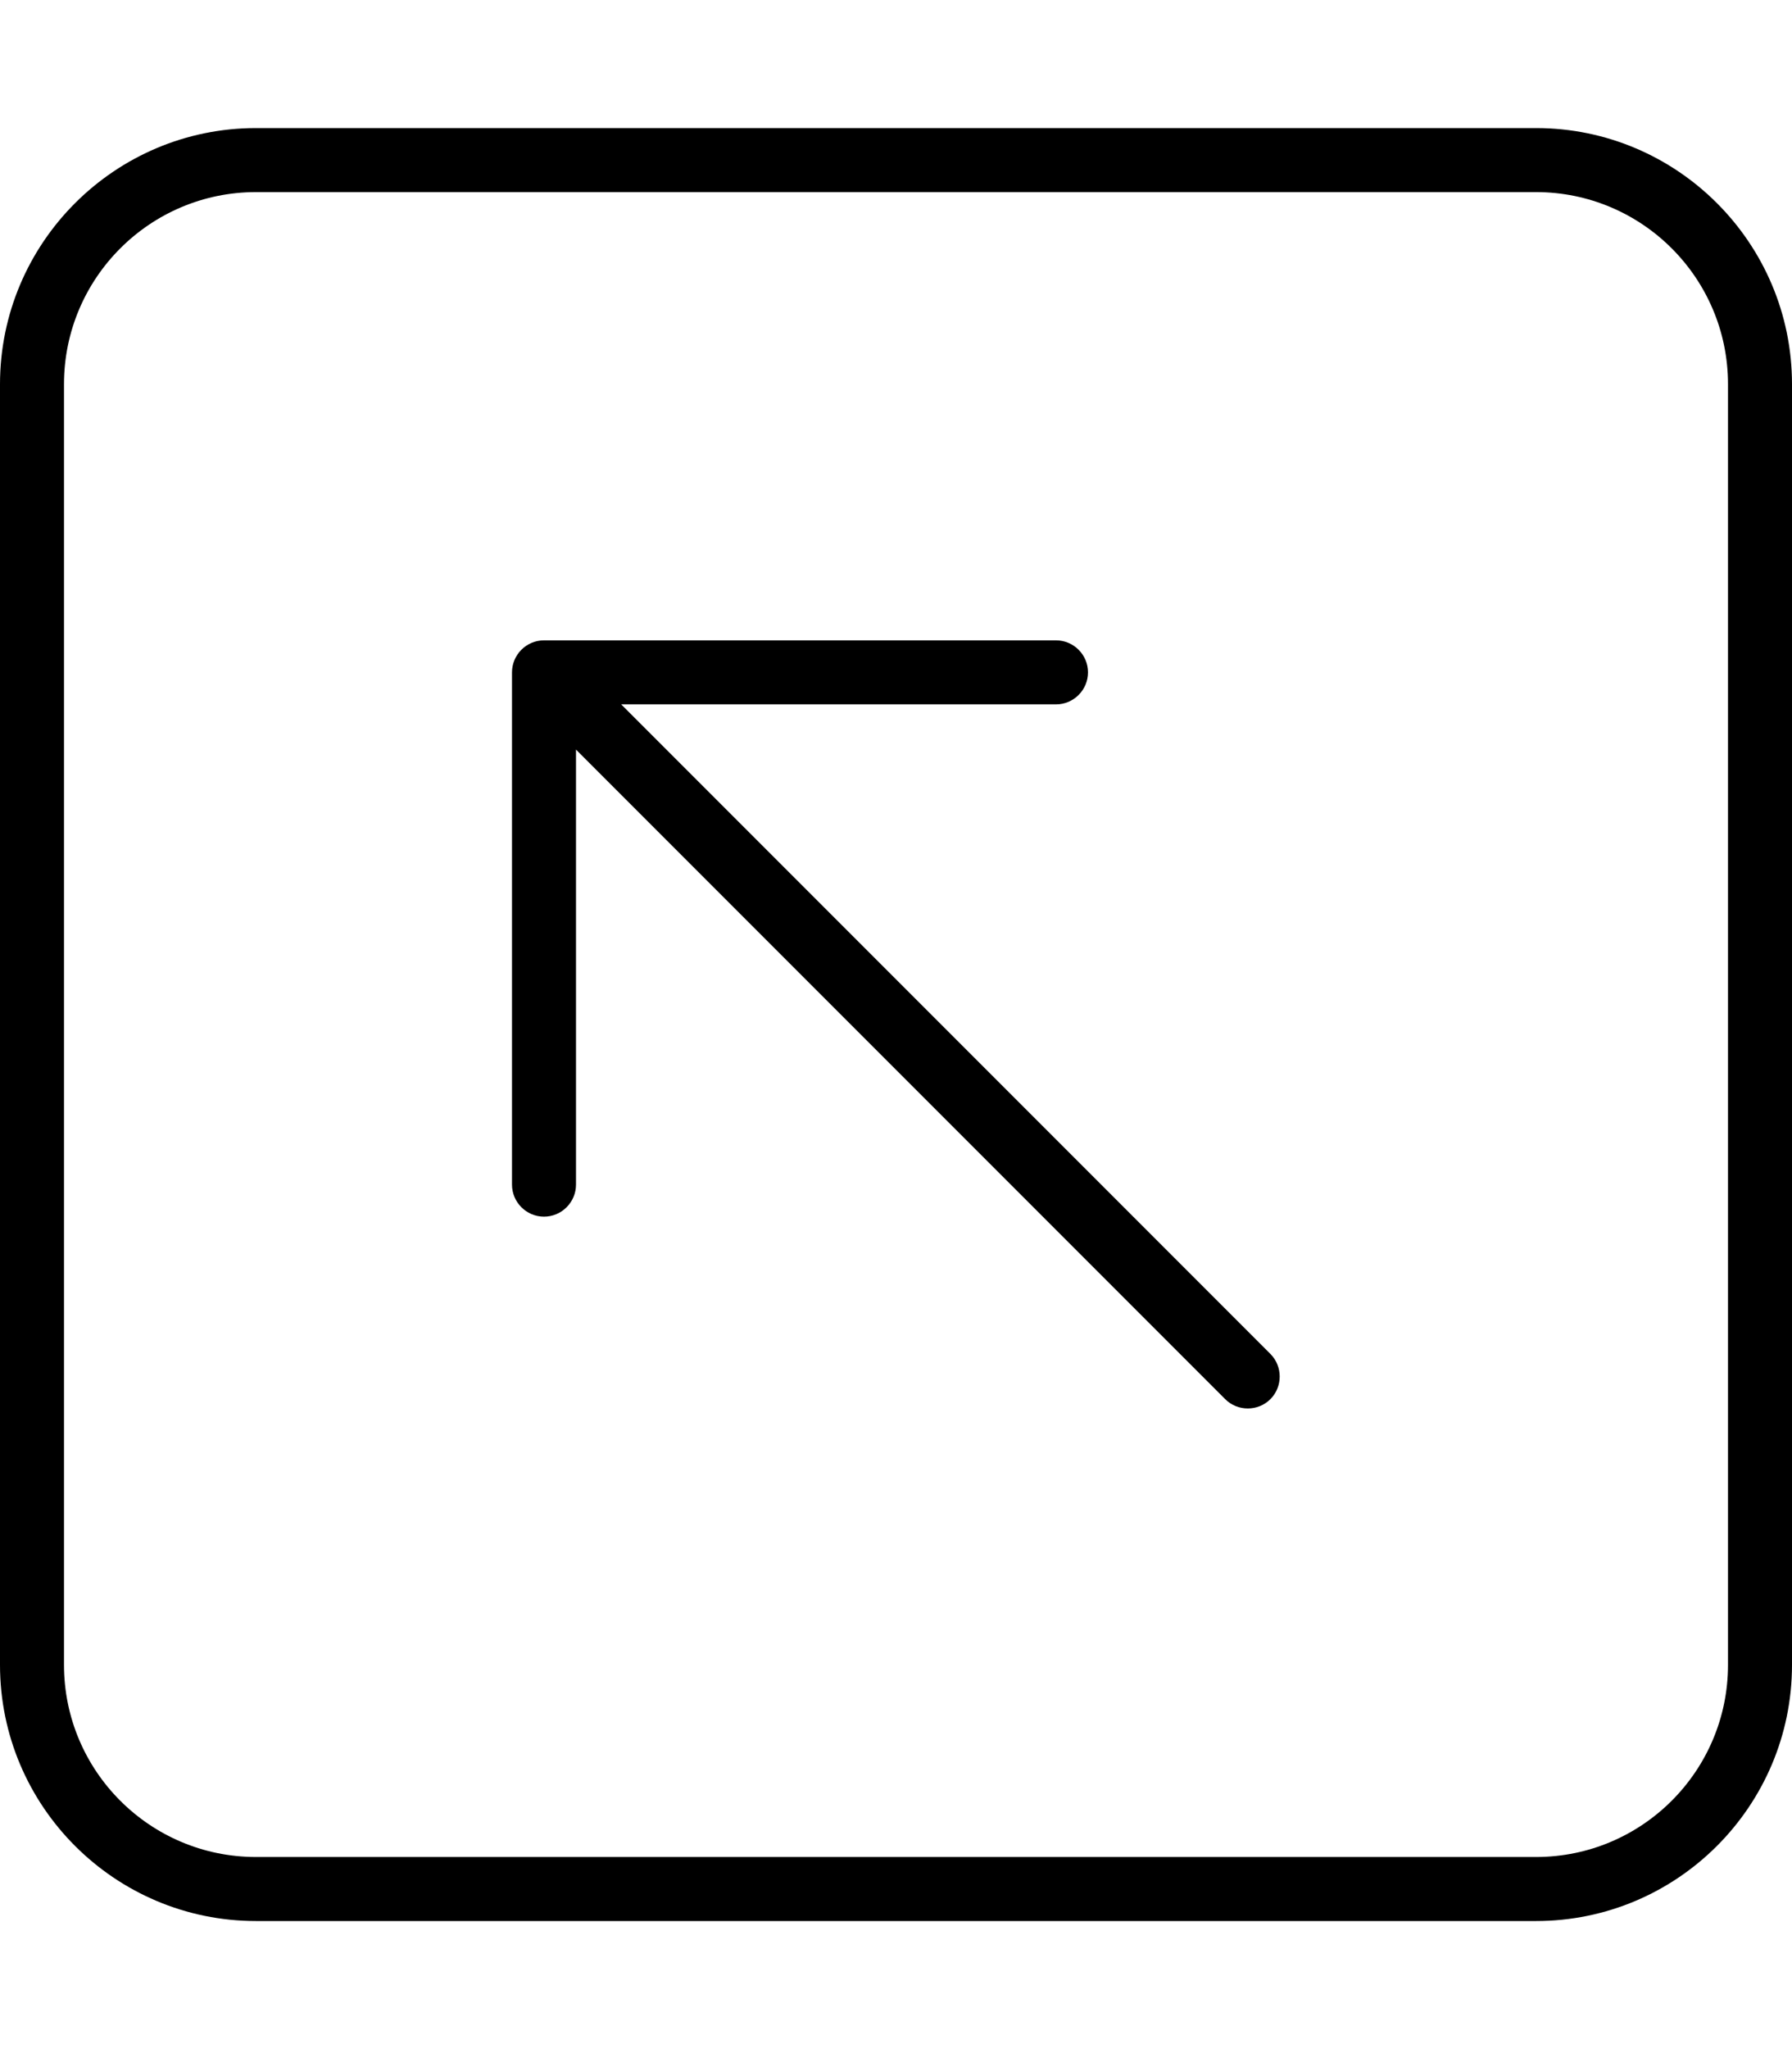 <svg fill="currentColor" xmlns="http://www.w3.org/2000/svg" viewBox="0 0 448 512"><!--! Font Awesome Pro 7.0.1 by @fontawesome - https://fontawesome.com License - https://fontawesome.com/license (Commercial License) Copyright 2025 Fonticons, Inc. --><path fill="currentColor" d="M64 48C37.5 48 16 69.5 16 96l0 320c0 26.5 21.5 48 48 48l320 0c26.5 0 48-21.5 48-48l0-320c0-26.5-21.5-48-48-48L64 48zM0 96C0 60.7 28.7 32 64 32l320 0c35.3 0 64 28.7 64 64l0 320c0 35.3-28.7 64-64 64L64 480c-35.3 0-64-28.7-64-64L0 96zm136 64l128 0c4.4 0 8 3.6 8 8s-3.6 8-8 8l-108.7 0 162.3 162.3c3.1 3.1 3.1 8.2 0 11.3s-8.2 3.1-11.3 0L144 187.3 144 296c0 4.4-3.6 8-8 8s-8-3.6-8-8l0-128c0-4.4 3.6-8 8-8z"/></svg>